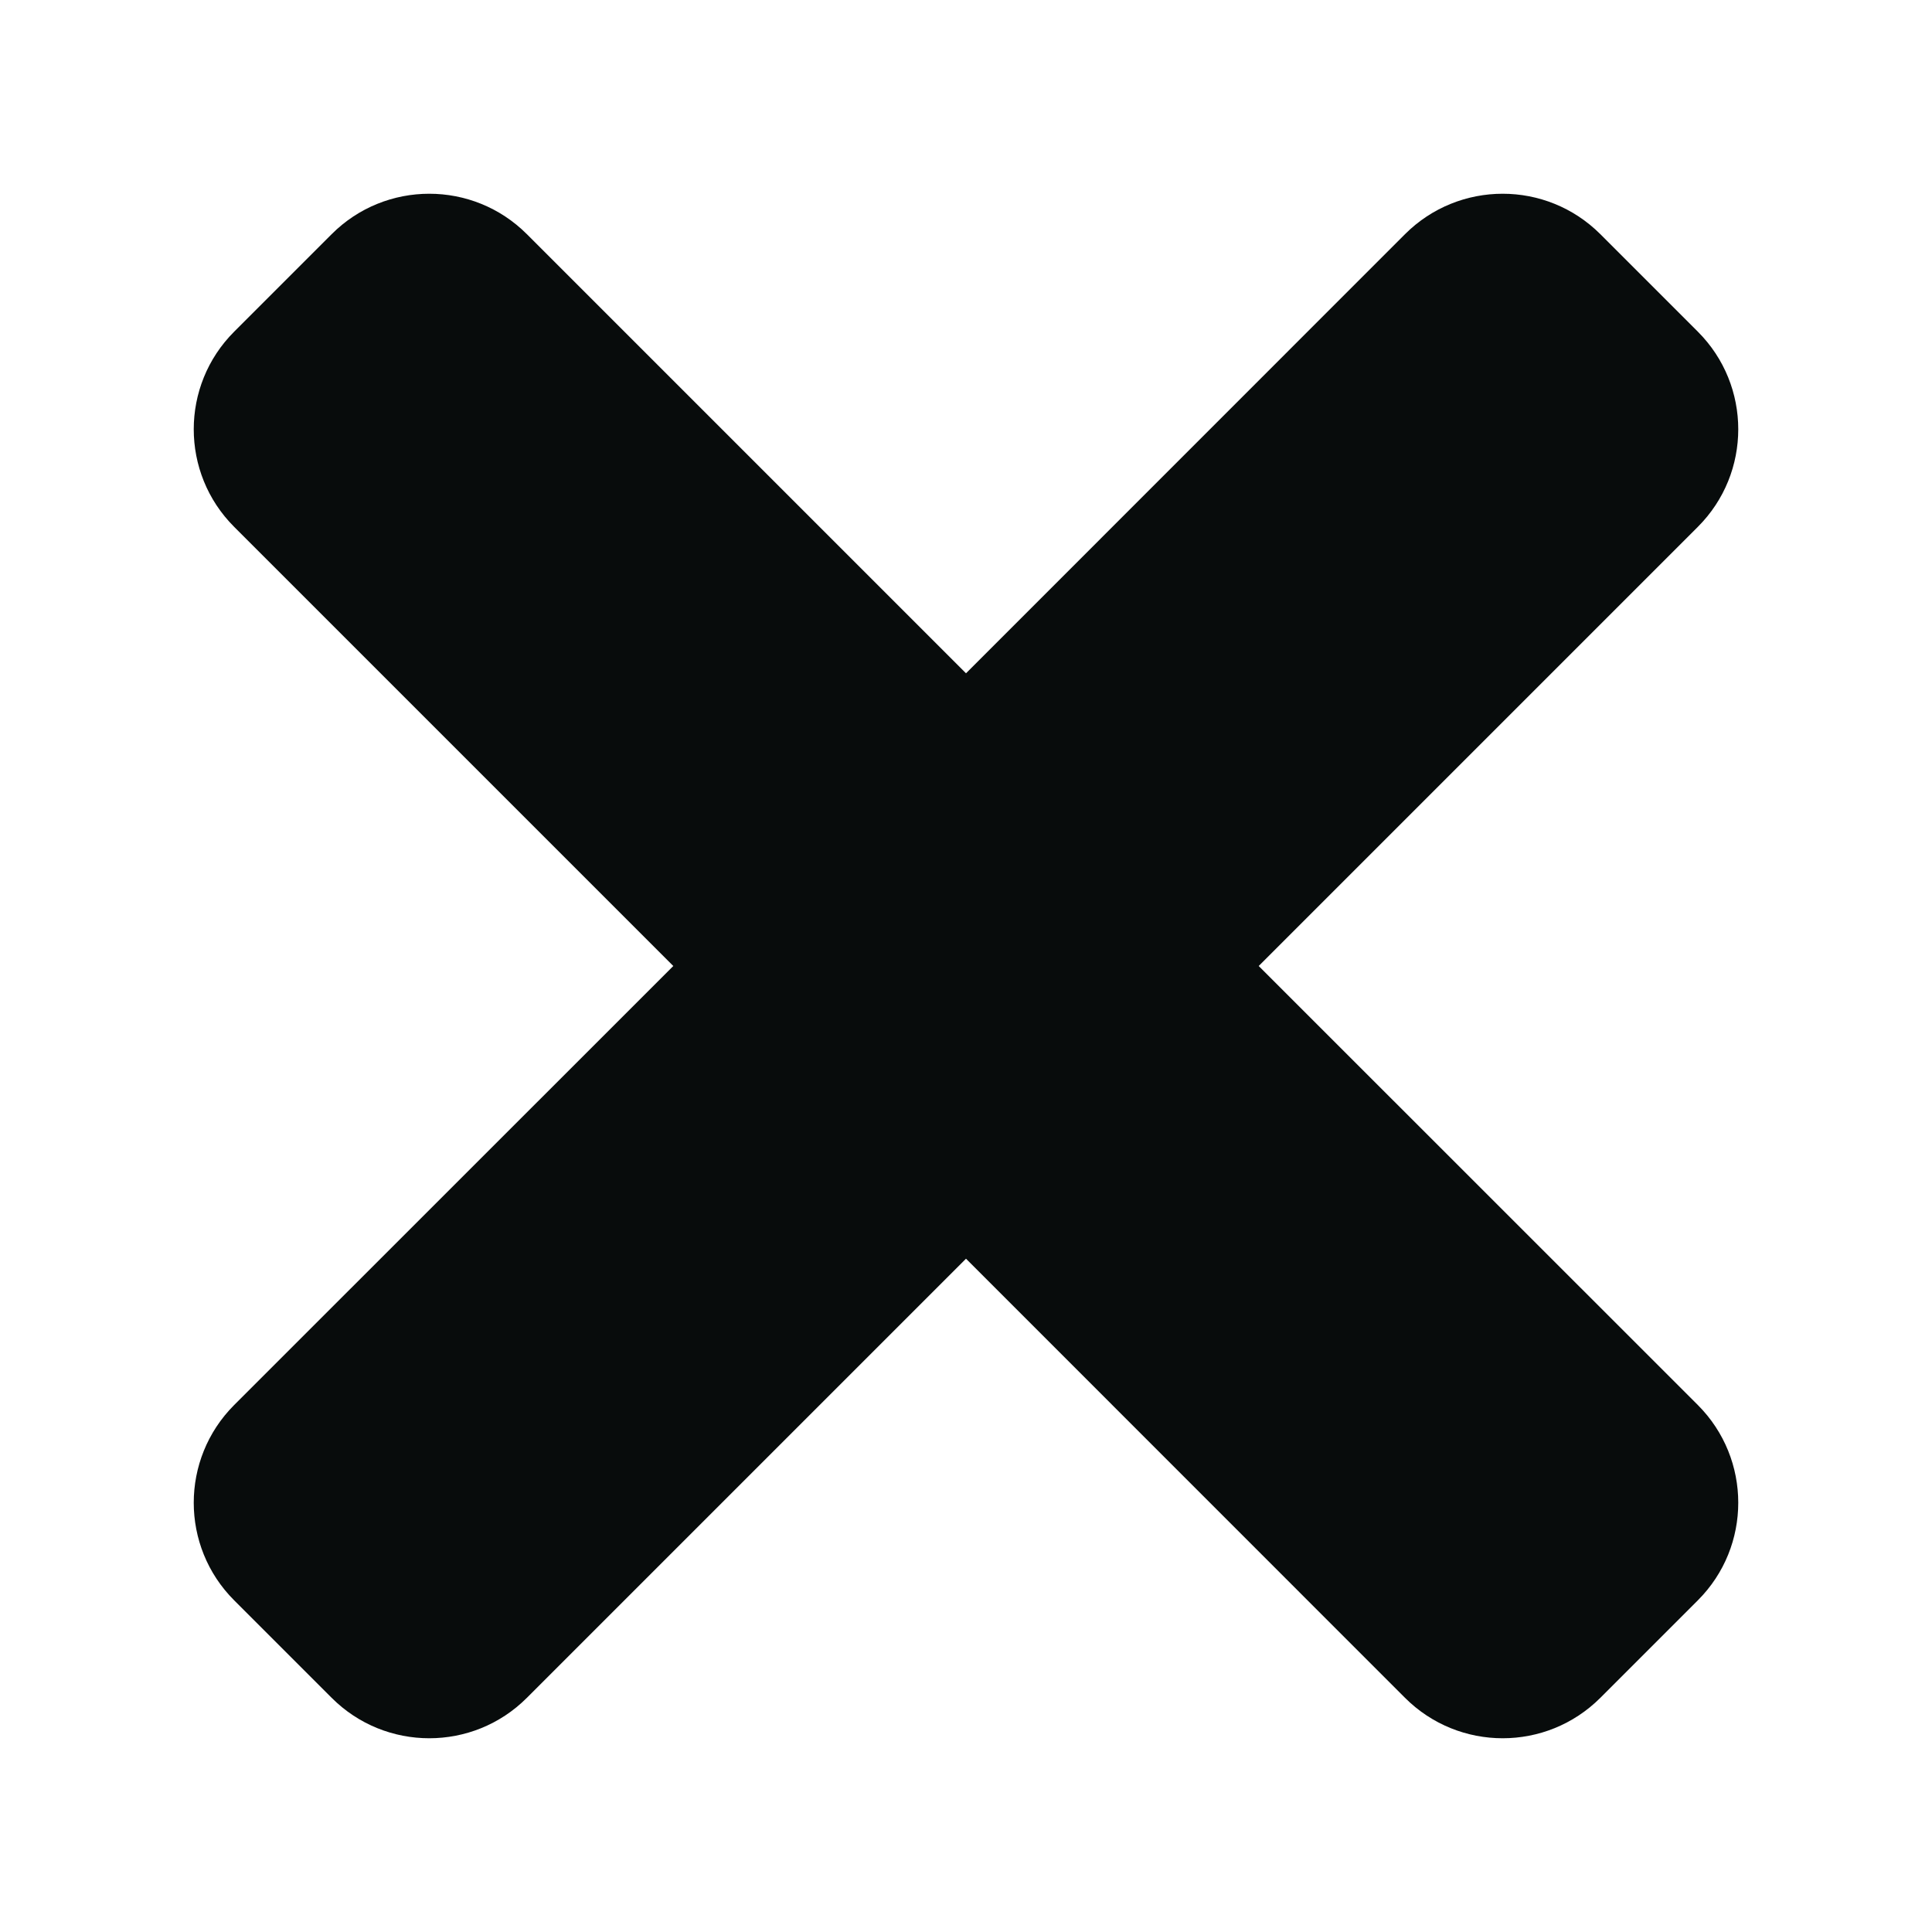 <svg width="16" height="16" viewBox="0 0 16 16" fill="none" xmlns="http://www.w3.org/2000/svg">
<path d="M11.636 1.939L8 5.576L4.363 1.939C3.917 1.493 3.193 1.493 2.747 1.939L1.939 2.747C1.493 3.193 1.493 3.917 1.939 4.363L5.576 8L1.939 11.636C1.493 12.083 1.493 12.807 1.939 13.253L2.747 14.061C3.193 14.507 3.917 14.507 4.363 14.061L8 10.424L11.636 14.061C12.083 14.507 12.806 14.507 13.253 14.061L14.061 13.253C14.507 12.807 14.507 12.083 14.061 11.636L10.424 8L14.061 4.363C14.507 3.917 14.507 3.193 14.061 2.747L13.253 1.939C12.806 1.493 12.083 1.493 11.636 1.939Z" fill="#080C0C"/>
</svg>
